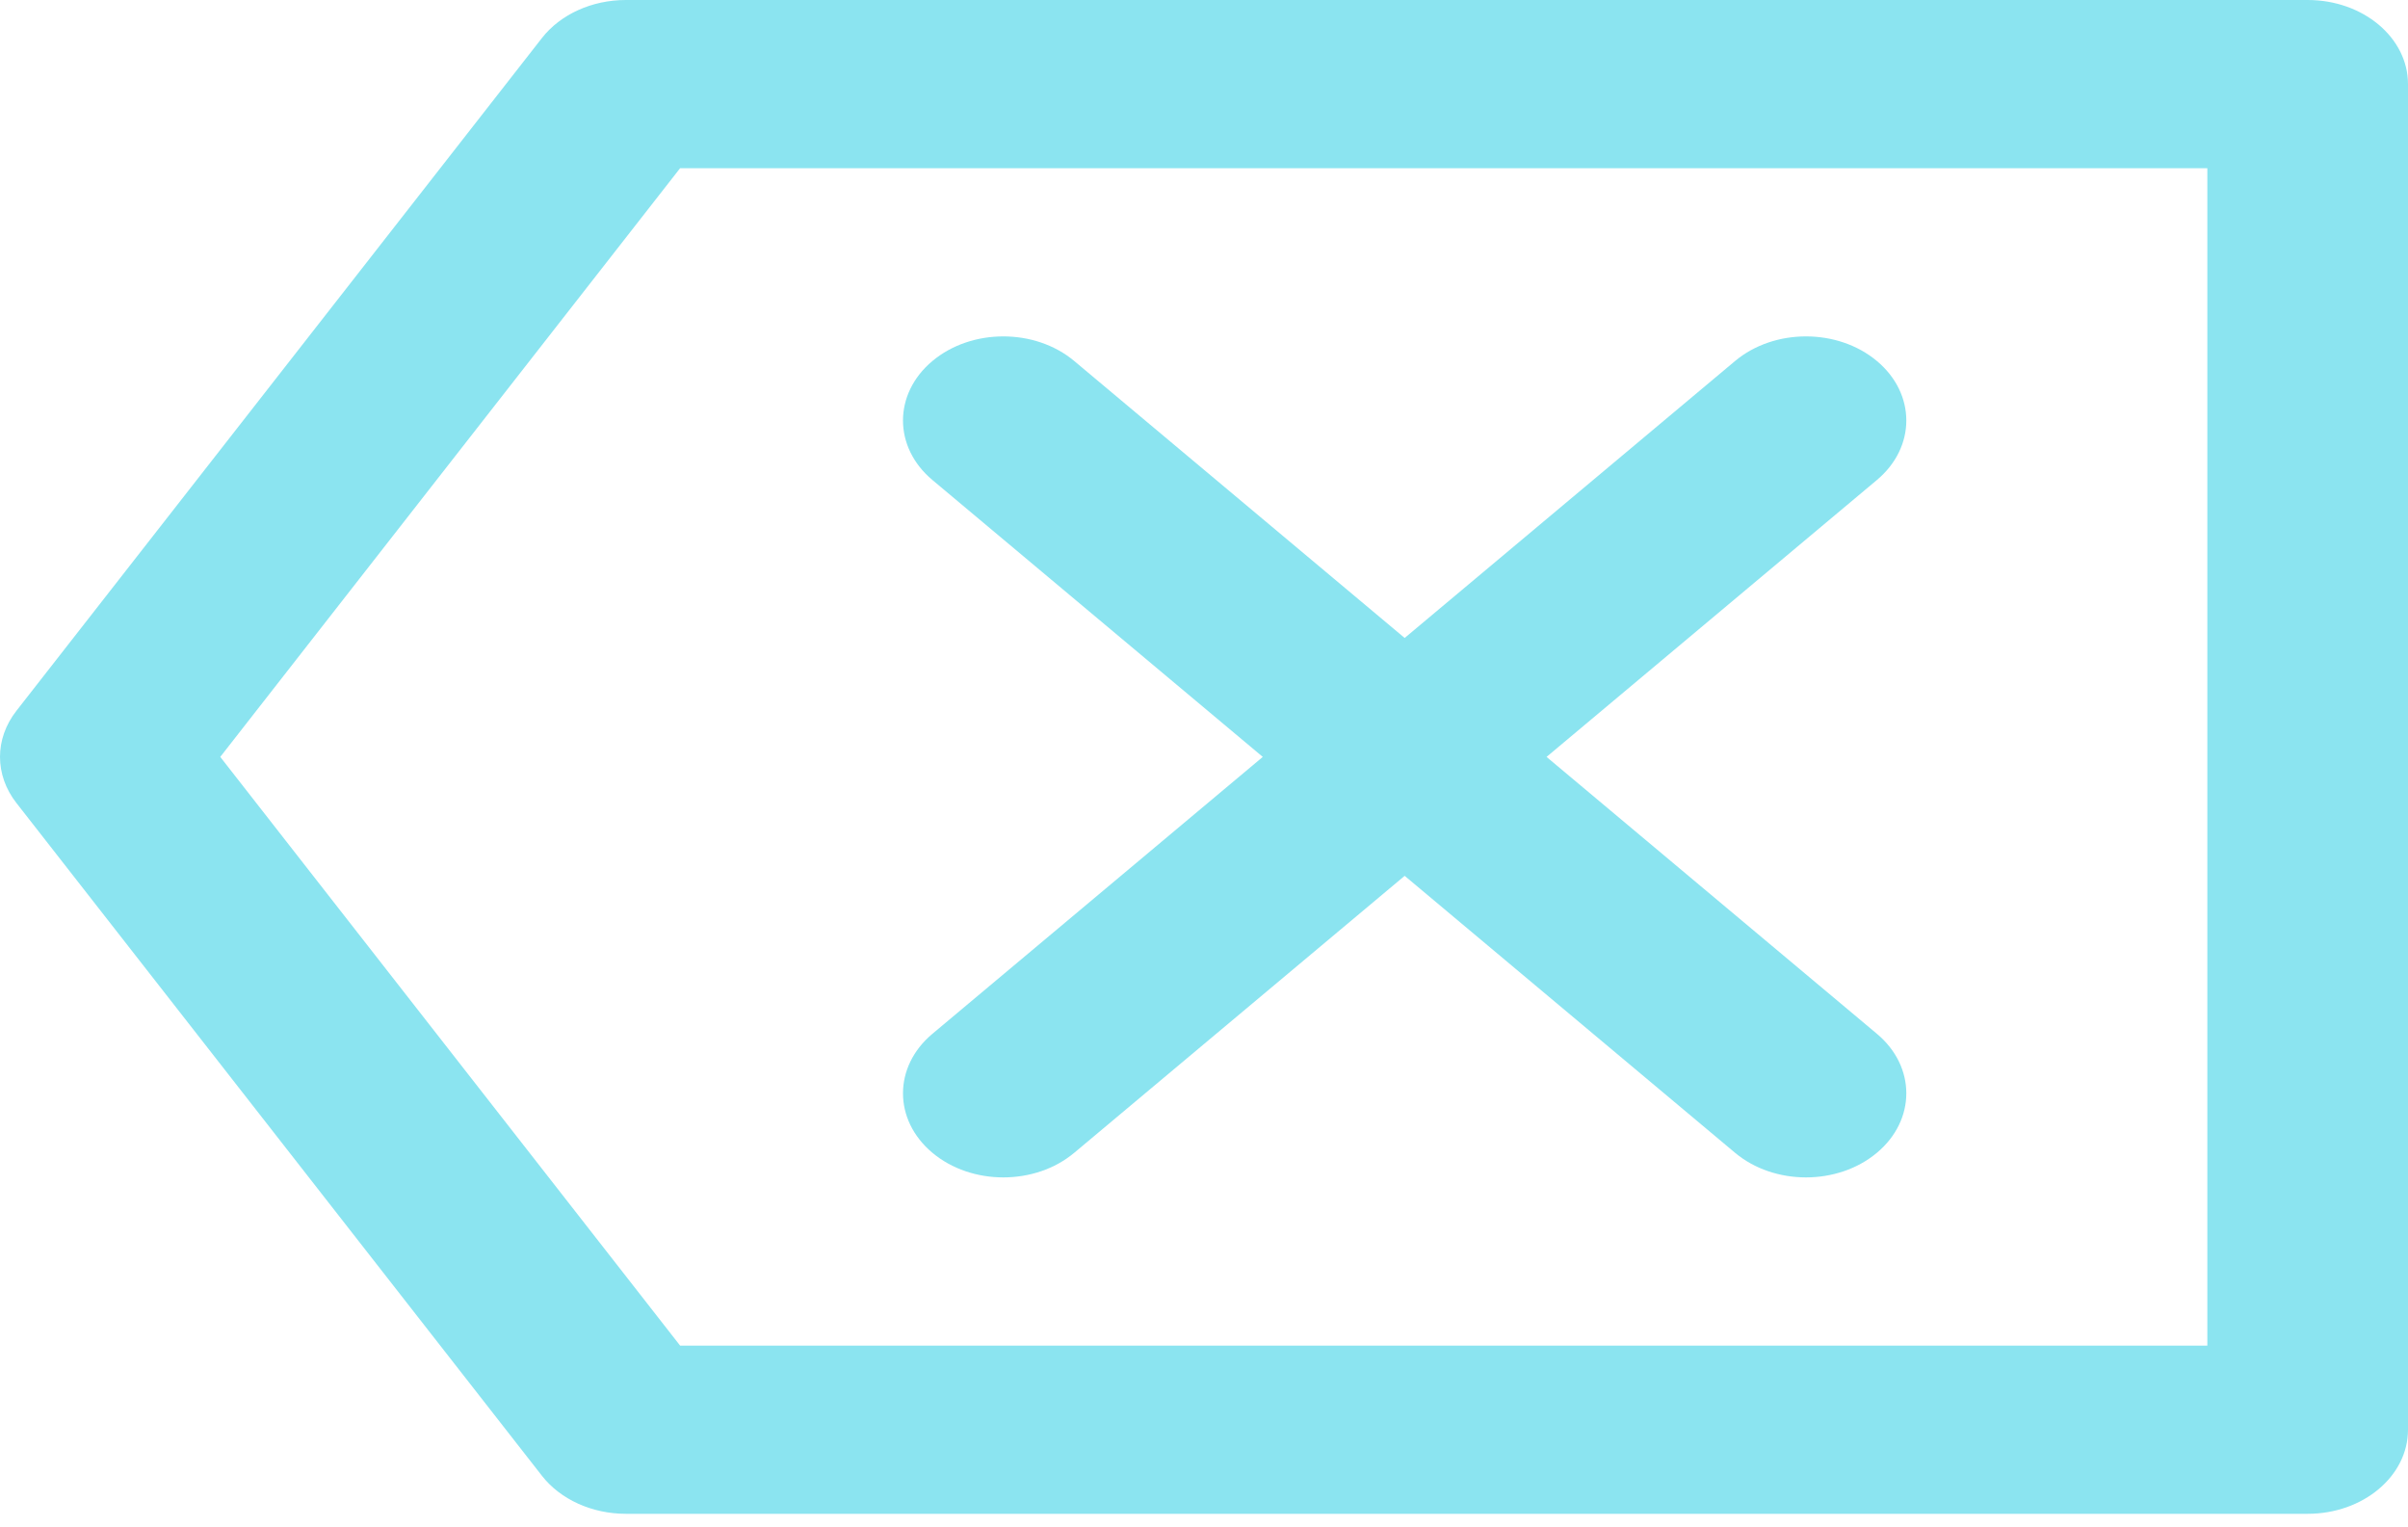 <svg width="142" height="90" viewBox="0 0 142 90" fill="none" xmlns="http://www.w3.org/2000/svg">
<path d="M136.083 0H36.908C34.912 0 33.051 0.843 31.958 2.242L0.967 41.909C-0.322 43.559 -0.322 45.691 0.967 47.341L31.958 87.008C33.051 88.407 34.912 89.25 36.908 89.25H136.083C139.351 89.25 142 87.03 142 84.292V4.958C142 2.22 139.351 0 136.083 0ZM130.167 79.333H40.106L12.989 44.625L40.106 9.917H130.167V79.333Z" fill="#8BE4F0"/>
<path d="M54.982 67.964C57.293 69.901 61.039 69.901 63.35 67.964L82.833 51.637L102.315 67.964C104.626 69.901 108.372 69.901 110.683 67.964C112.993 66.028 112.993 62.888 110.683 60.952L91.2 44.625L110.683 28.298C112.993 26.361 112.993 23.222 110.683 21.286C108.372 19.349 104.626 19.349 102.315 21.286L82.833 37.613L63.35 21.286C61.039 19.349 57.293 19.349 54.982 21.286C52.672 23.222 52.672 26.361 54.982 28.298L74.466 44.625L54.983 60.952C52.672 62.889 52.672 66.028 54.982 67.964Z" fill="#8BE4F0"/>
</svg>

